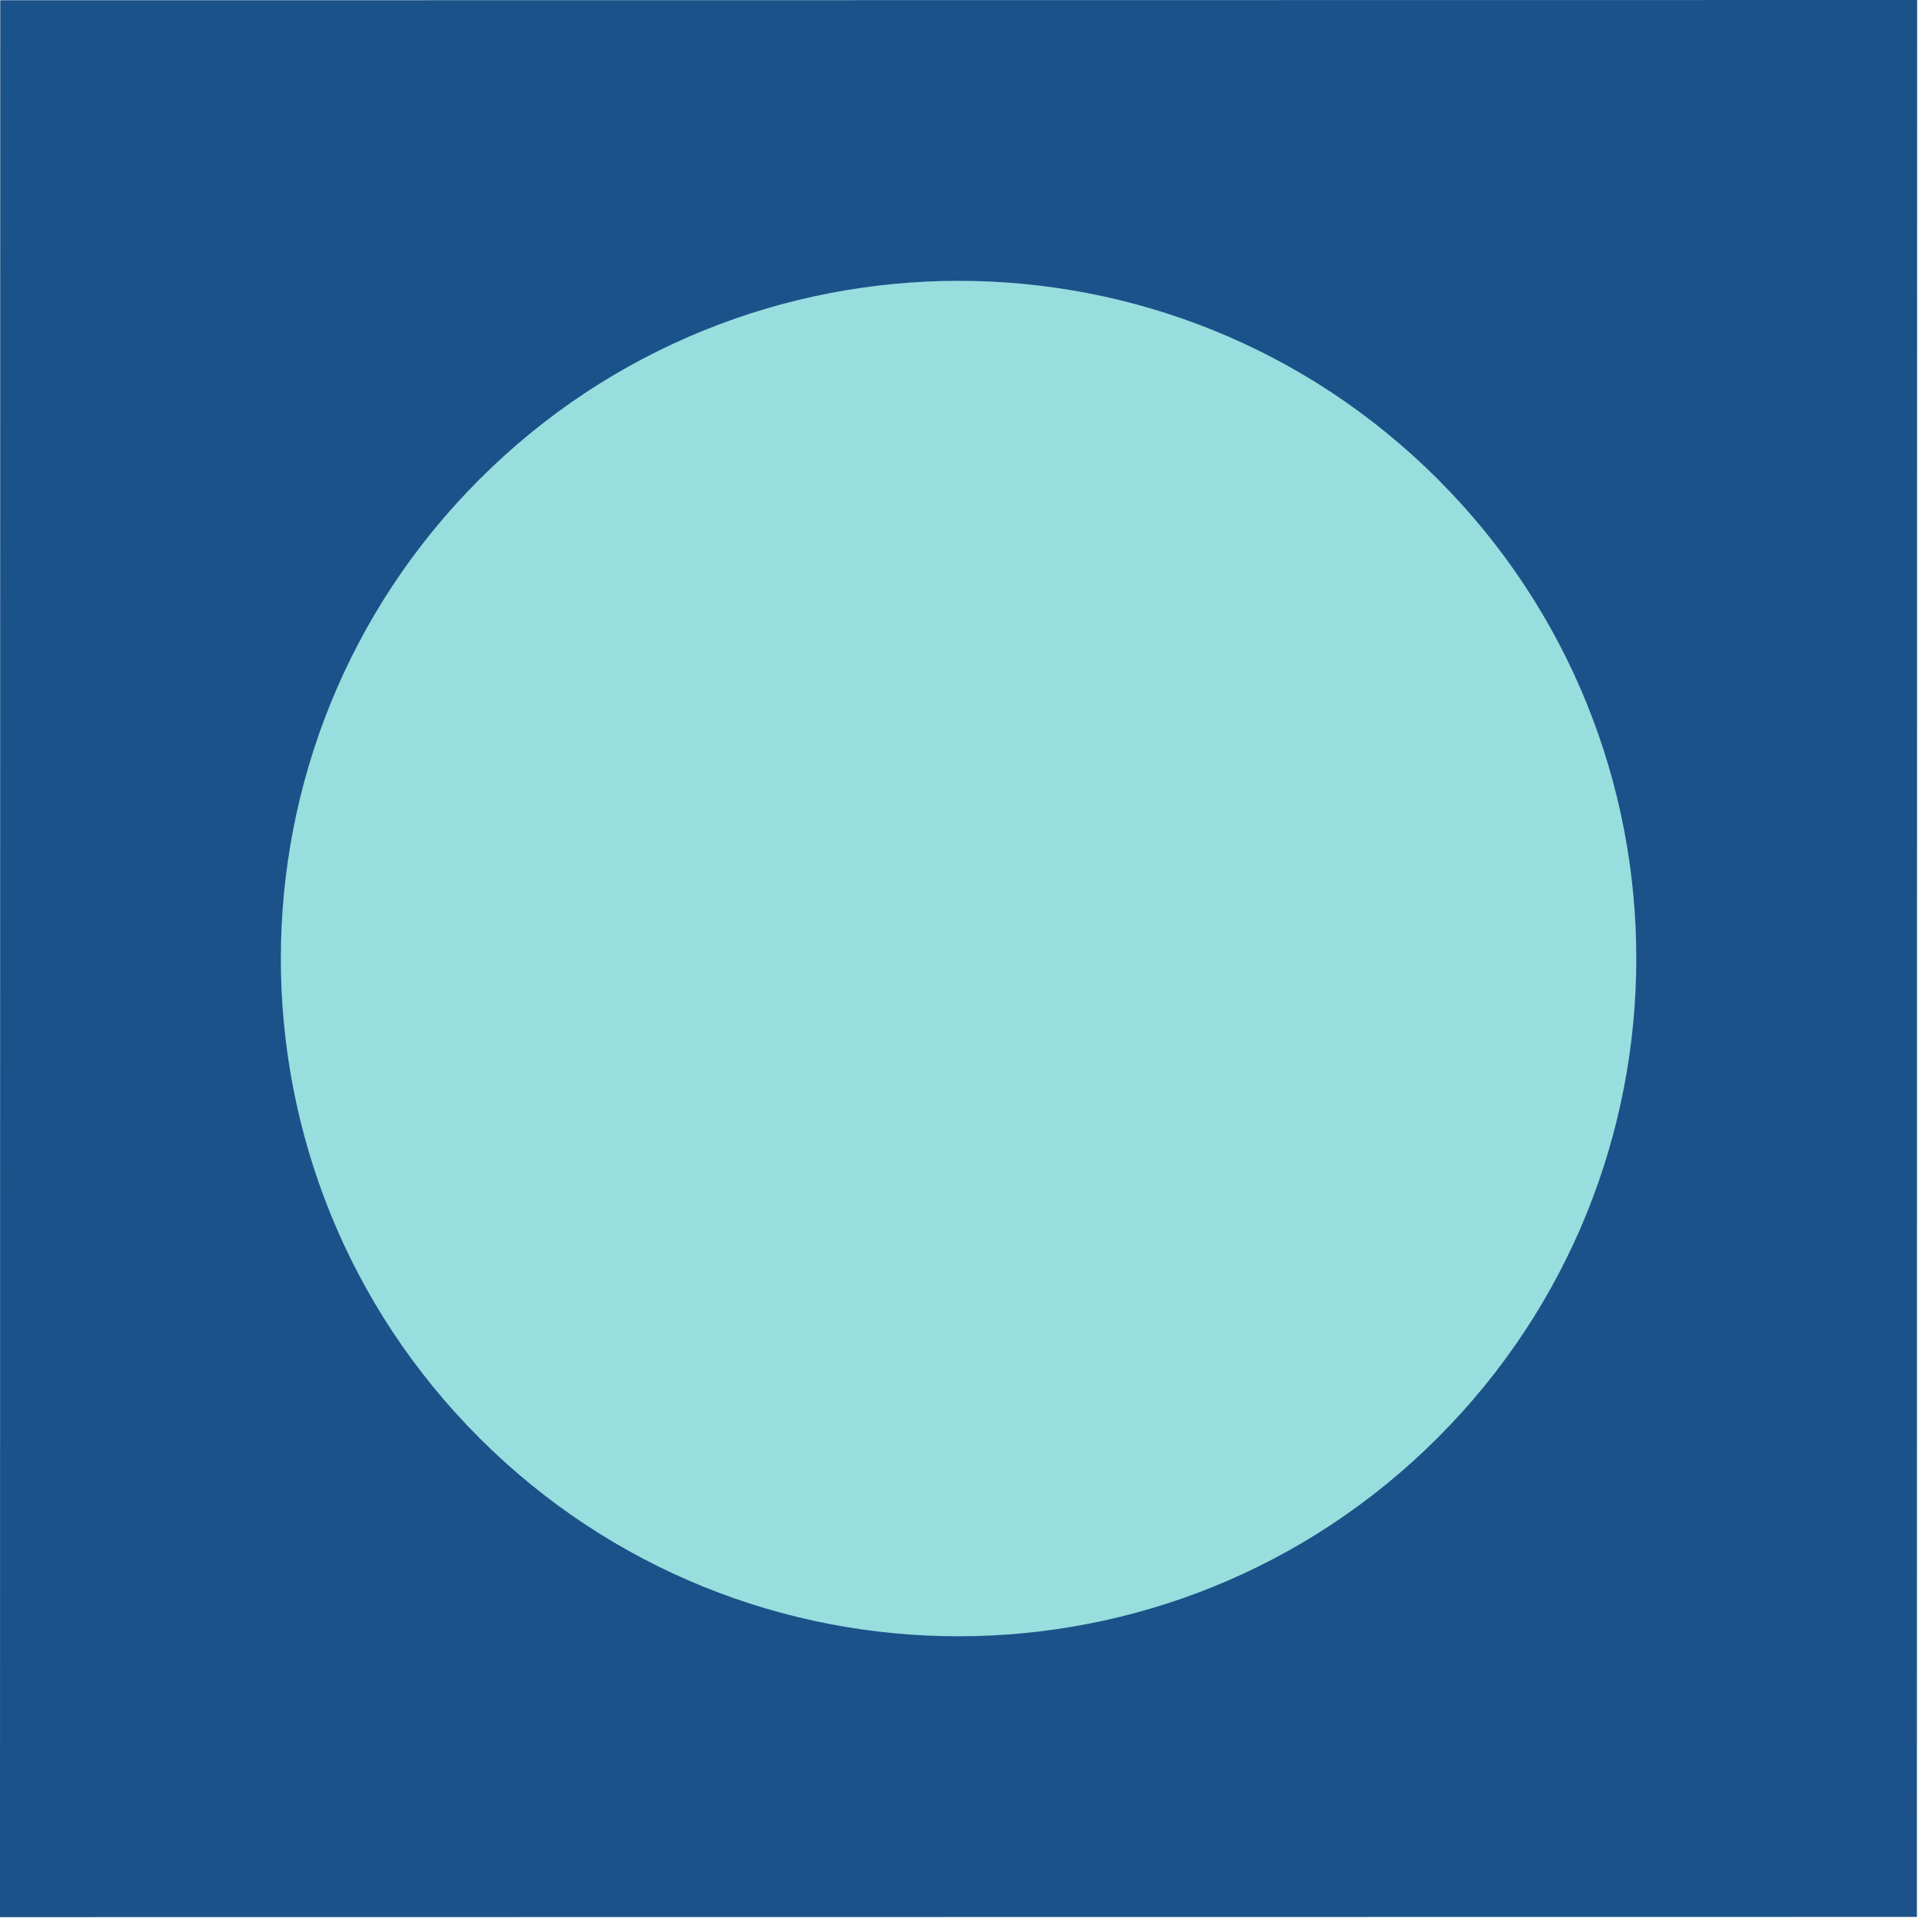 <svg width="250" height="250" viewBox="0 0 250 250" fill="none" xmlns="http://www.w3.org/2000/svg" xmlns:xlink="http://www.w3.org/1999/xlink">
<path d="M248.078,0L248.048,248.048L0,248.078L0.03,0.03L248.078,0Z" fill="#1C528A"/>
<path d="M62.019,186.058C96.264,220.302 151.791,220.295 186.043,186.042C220.296,151.79 220.303,96.263 186.059,62.018C151.814,27.774 96.287,27.781 62.035,62.034C27.782,96.286 27.775,151.813 62.019,186.058Z" clip-rule="evenodd" fill-rule="evenodd" fill="#98DEDE"/>
<path d="M62.019,186.058C96.264,220.302 151.791,220.295 186.043,186.042C220.296,151.79 220.303,96.263 186.059,62.018C151.814,27.774 96.287,27.781 62.035,62.034C27.782,96.286 27.775,151.813 62.019,186.058Z" clip-rule="evenodd" fill-rule="evenodd" fill="url(#pattern_1_67_1066)" style="mix-blend-mode:overlay"/>
</svg>
